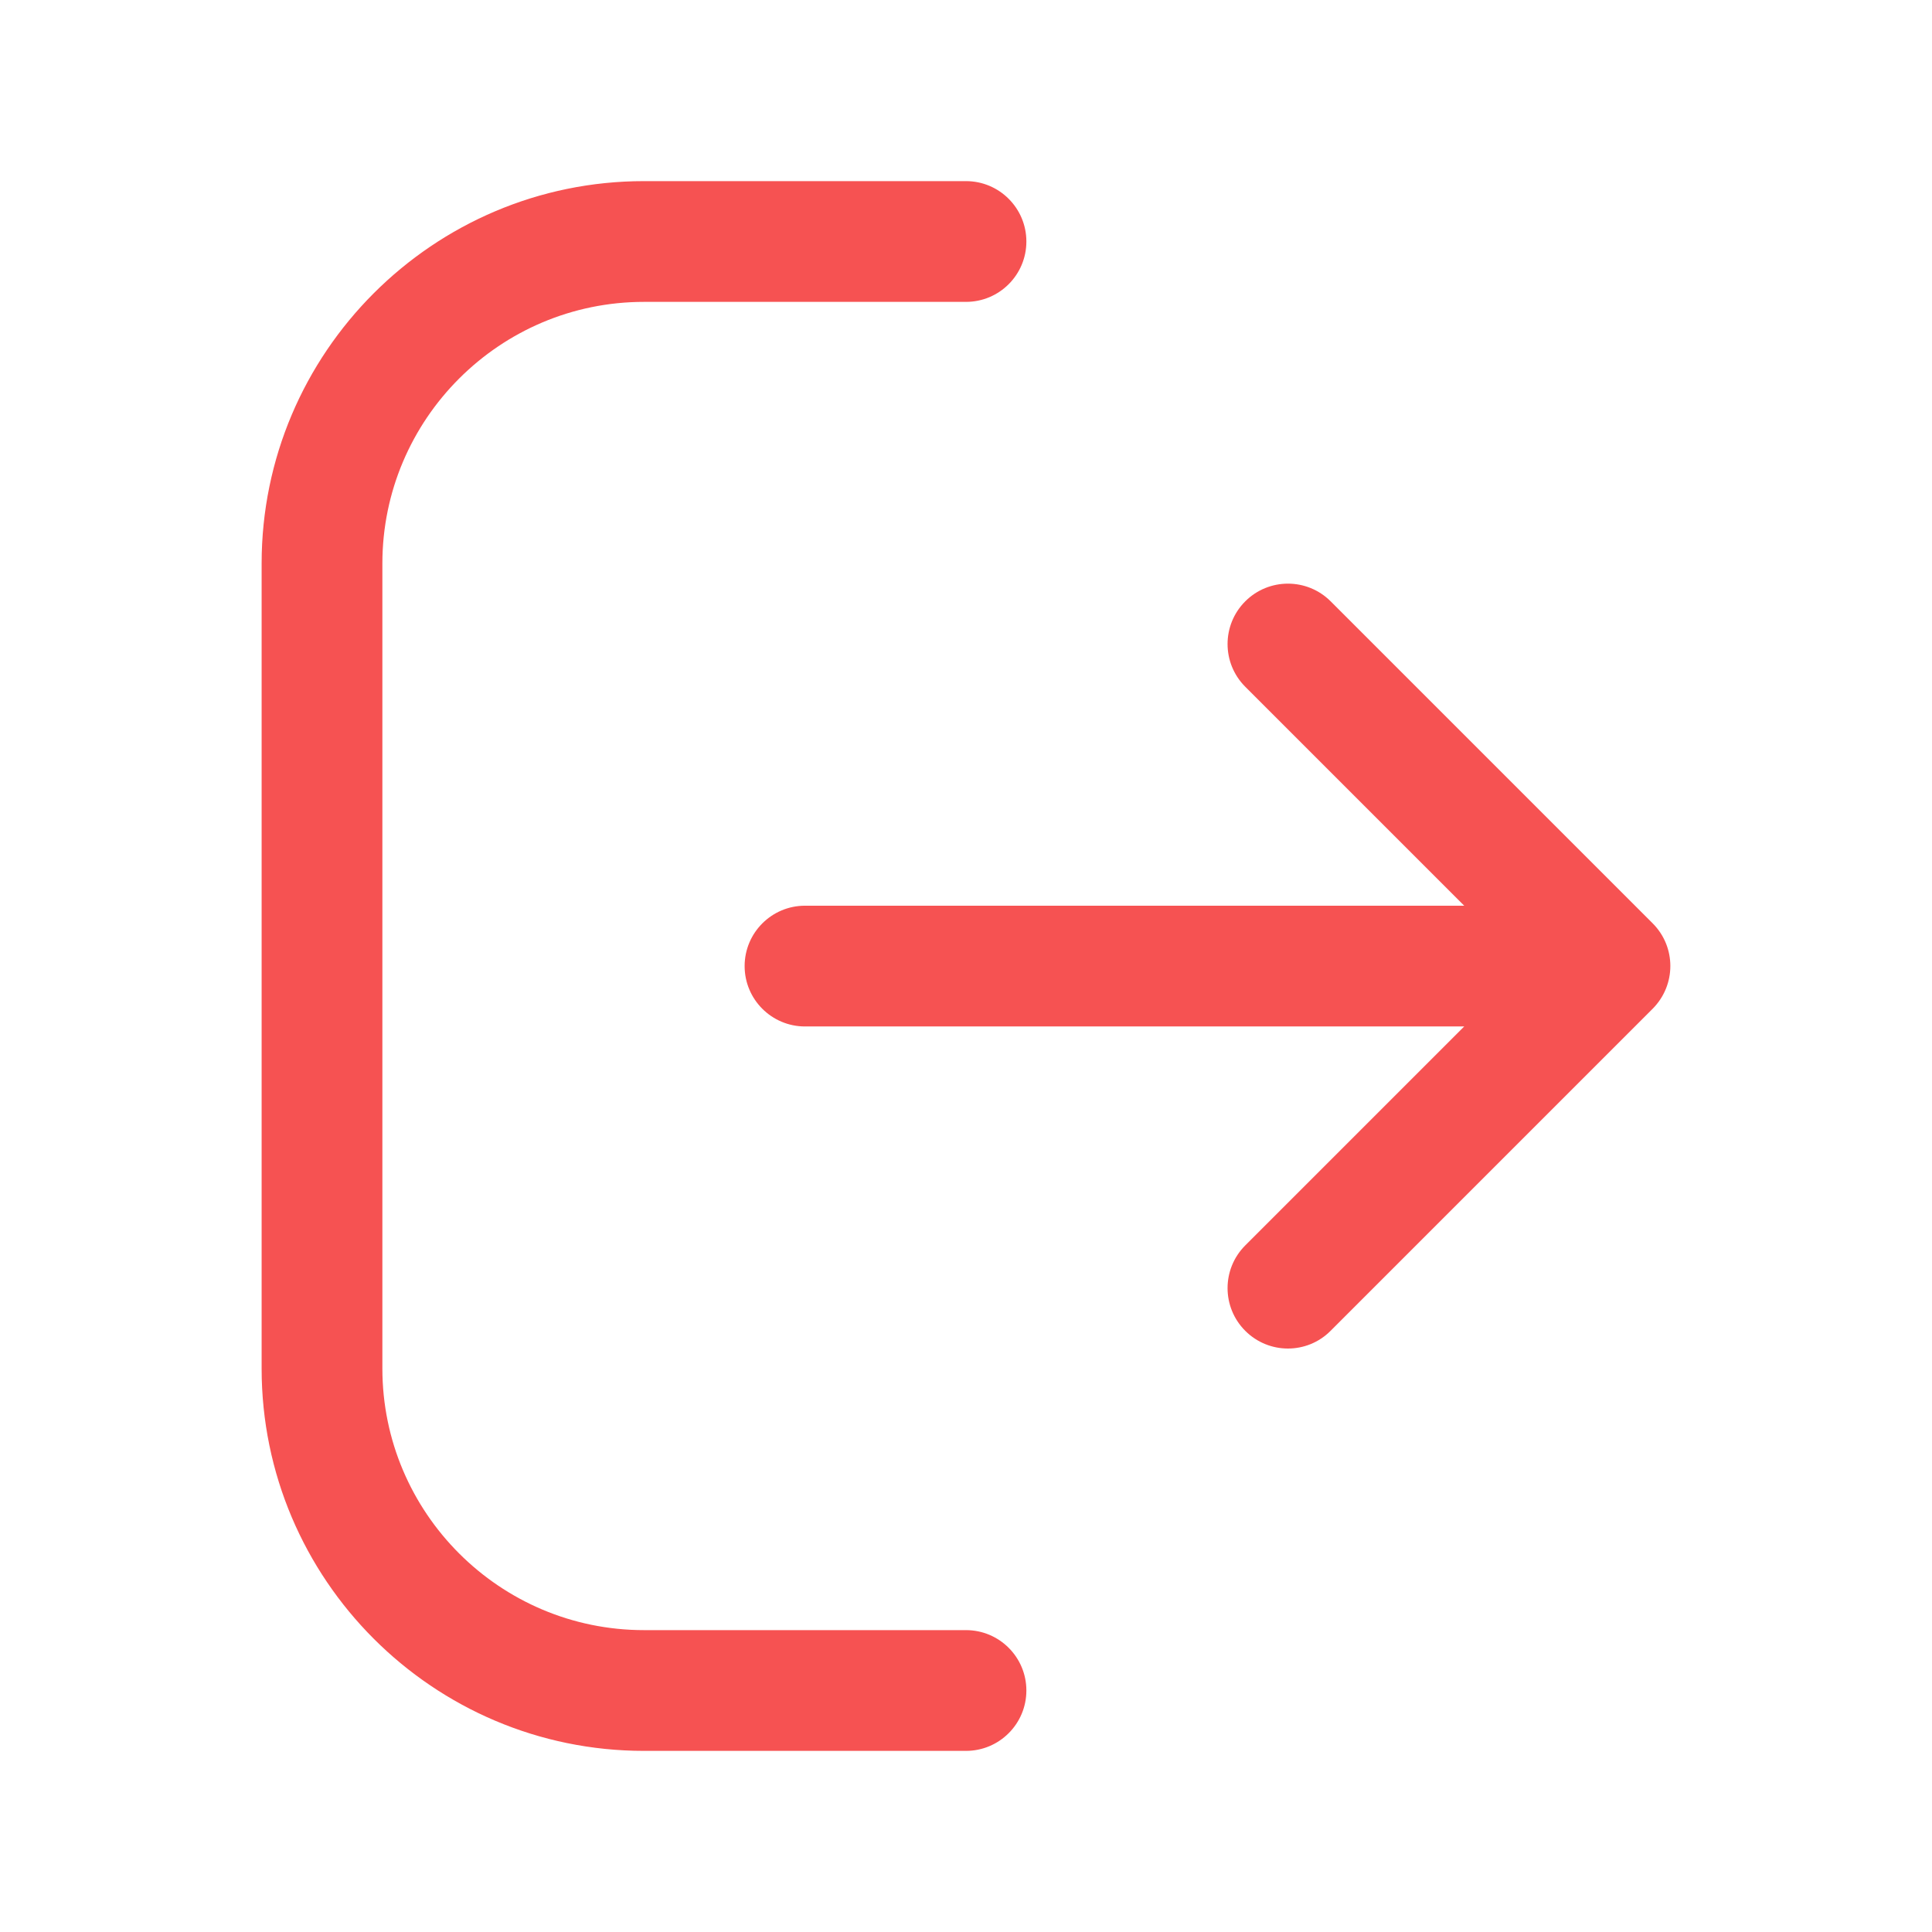 <svg width="24" height="24" viewBox="0 0 24 24" fill="none" xmlns="http://www.w3.org/2000/svg">
<path d="M12.75 21C12.75 21.414 12.414 21.75 12 21.75H8C5.381 21.75 3.25 19.619 3.25 17V7C3.25 4.381 5.381 2.25 8 2.25H12C12.414 2.25 12.75 2.586 12.75 3C12.75 3.414 12.414 3.75 12 3.75H8C6.208 3.75 4.75 5.208 4.75 7V17C4.75 18.792 6.208 20.25 8 20.25H12C12.414 20.25 12.75 20.586 12.75 21ZM20.53 11.47L16.53 7.47C16.237 7.177 15.762 7.177 15.469 7.47C15.176 7.763 15.176 8.238 15.469 8.531L18.189 11.251H10C9.586 11.251 9.25 11.587 9.25 12.001C9.25 12.415 9.586 12.751 10 12.751H18.189L15.469 15.471C15.176 15.764 15.176 16.239 15.469 16.532C15.615 16.678 15.807 16.752 15.999 16.752C16.191 16.752 16.383 16.679 16.529 16.532L20.529 12.532C20.823 12.237 20.823 11.763 20.53 11.47Z" fill="#F65252"/>
</svg>
